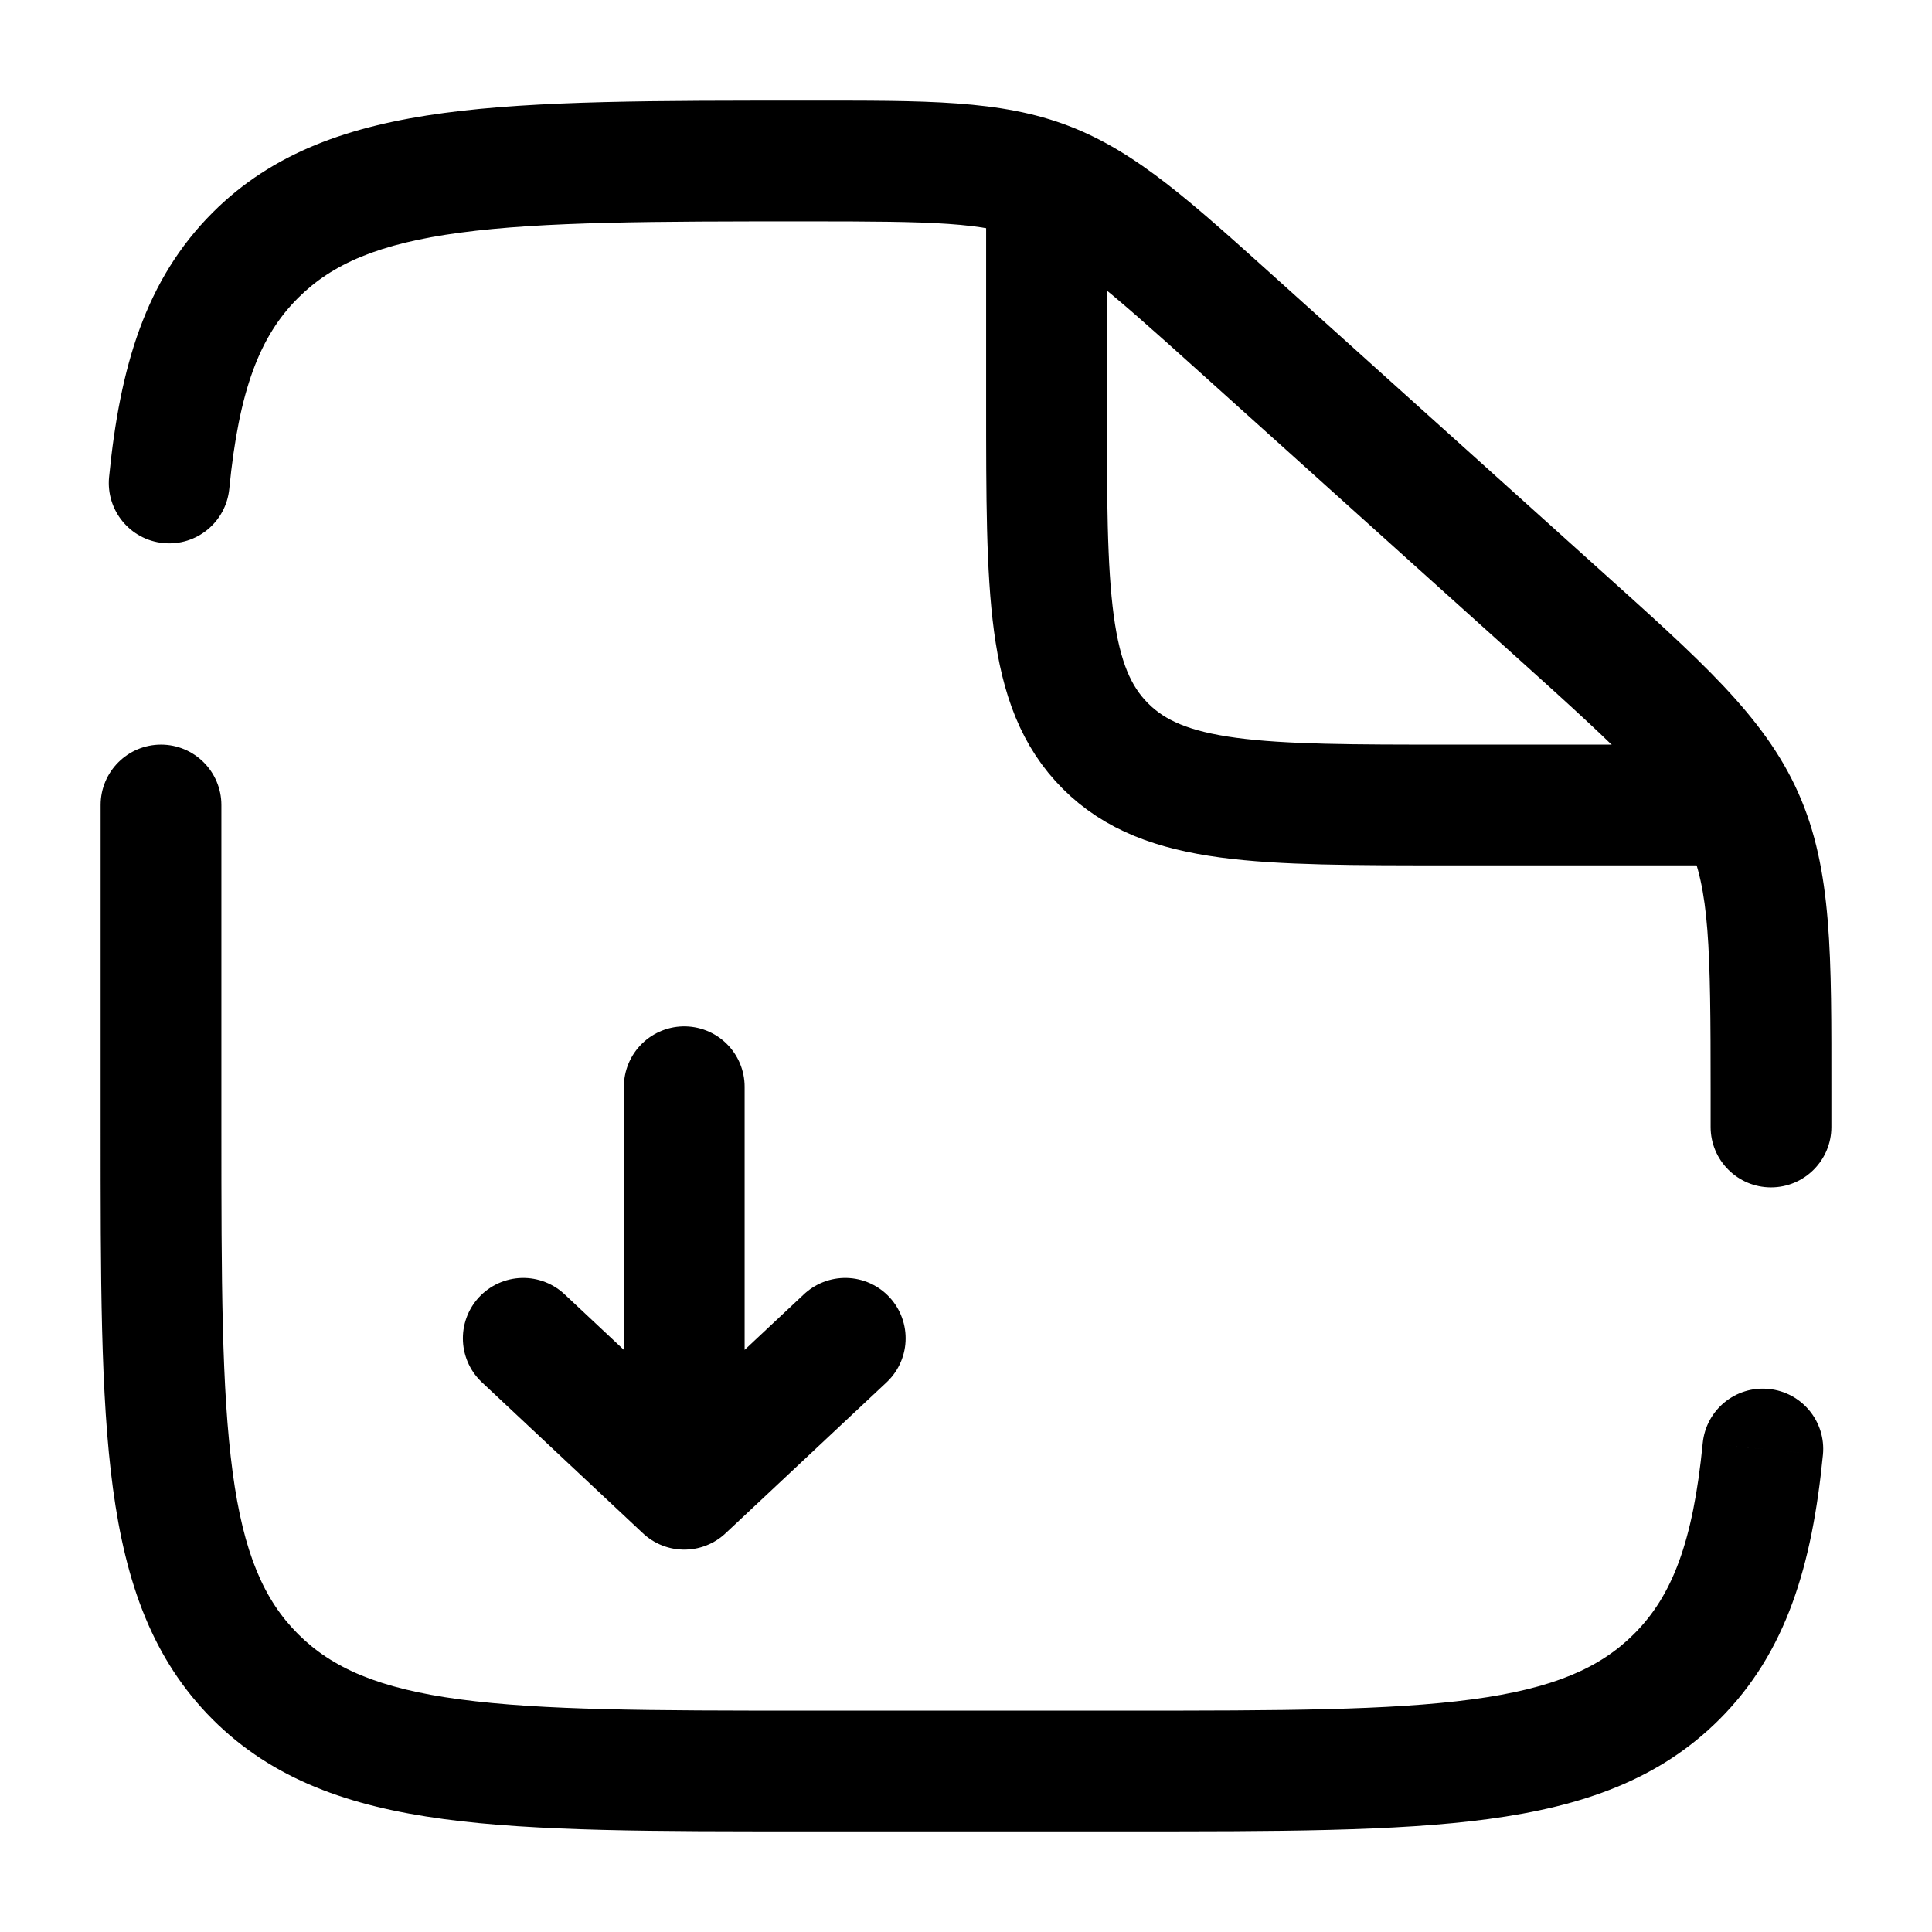 <svg width="24" height="24" viewBox="0 0 24 24" fill="none" xmlns="http://www.w3.org/2000/svg">
<path d="M13 2.5V5C13 7.357 13 8.536 13.732 9.268C14.464 10 15.643 10 18 10H22" stroke="black" stroke-width="1.5"/>
<path d="M8.5 13.5L8.5 18.5M8.5 18.5L10.5 16.625M8.5 18.5L6.5 16.625" stroke="black" stroke-width="1.5" stroke-linecap="round" stroke-linejoin="round"/>
<path d="M2.75 10C2.75 9.586 2.414 9.25 2 9.25C1.586 9.25 1.25 9.586 1.25 10H2.75ZM21.25 14C21.25 14.414 21.586 14.75 22 14.75C22.414 14.75 22.75 14.414 22.75 14H21.25ZM15.393 4.054L14.891 4.611L15.393 4.054ZM19.352 7.617L18.85 8.174L19.352 7.617ZM21.654 10.154L20.969 10.459V10.459L21.654 10.154ZM3.172 20.828L3.702 20.298H3.702L3.172 20.828ZM20.828 20.828L20.298 20.298L20.298 20.298L20.828 20.828ZM1.355 5.927C1.315 6.339 1.616 6.706 2.028 6.746C2.44 6.787 2.807 6.486 2.848 6.073L1.355 5.927ZM22.645 18.073C22.686 17.661 22.384 17.294 21.972 17.254C21.56 17.213 21.193 17.514 21.152 17.927L22.645 18.073ZM14 22V21.25H10V22V22.75H14V22ZM2 14H2.75V10H2H1.25V14H2ZM22 13.563H21.25V14H22H22.75V13.563H22ZM15.393 4.054L14.891 4.611L18.85 8.174L19.352 7.617L19.853 7.059L15.895 3.496L15.393 4.054ZM22 13.563H22.75C22.75 11.874 22.765 10.806 22.339 9.849L21.654 10.154L20.969 10.459C21.235 11.056 21.25 11.742 21.25 13.563H22ZM19.352 7.617L18.85 8.174C20.203 9.392 20.703 9.862 20.969 10.459L21.654 10.154L22.339 9.849C21.913 8.892 21.108 8.189 19.853 7.059L19.352 7.617ZM10.03 2V2.75C11.612 2.75 12.209 2.762 12.741 2.966L13.009 2.266L13.278 1.565C12.426 1.238 11.498 1.25 10.03 1.25V2ZM15.393 4.054L15.895 3.496C14.809 2.519 14.13 1.892 13.278 1.565L13.009 2.266L12.741 2.966C13.273 3.17 13.722 3.558 14.891 4.611L15.393 4.054ZM10 22V21.25C8.093 21.25 6.739 21.248 5.711 21.11C4.705 20.975 4.125 20.721 3.702 20.298L3.172 20.828L2.641 21.359C3.39 22.107 4.339 22.439 5.511 22.597C6.662 22.752 8.136 22.75 10 22.75V22ZM2 14H1.25C1.25 15.864 1.248 17.338 1.403 18.489C1.561 19.661 1.893 20.61 2.641 21.359L3.172 20.828L3.702 20.298C3.279 19.875 3.025 19.295 2.89 18.289C2.752 17.262 2.75 15.907 2.75 14H2ZM14 22V22.75C15.864 22.75 17.338 22.752 18.489 22.597C19.661 22.439 20.61 22.107 21.359 21.359L20.828 20.828L20.298 20.298C19.875 20.721 19.295 20.975 18.289 21.11C17.262 21.248 15.907 21.25 14 21.25V22ZM10.03 2V1.25C8.155 1.25 6.674 1.248 5.519 1.403C4.342 1.561 3.39 1.892 2.641 2.641L3.172 3.172L3.702 3.702C4.125 3.279 4.706 3.025 5.718 2.89C6.751 2.752 8.113 2.75 10.03 2.75V2ZM2.101 6L2.848 6.073C2.969 4.839 3.23 4.173 3.702 3.702L3.172 3.172L2.641 2.641C1.806 3.476 1.489 4.561 1.355 5.927L2.101 6ZM21.898 18L21.152 17.927C21.031 19.161 20.77 19.827 20.298 20.298L20.828 20.828L21.359 21.359C22.194 20.524 22.511 19.439 22.645 18.073L21.898 18Z" fill="black"/>
</svg>
